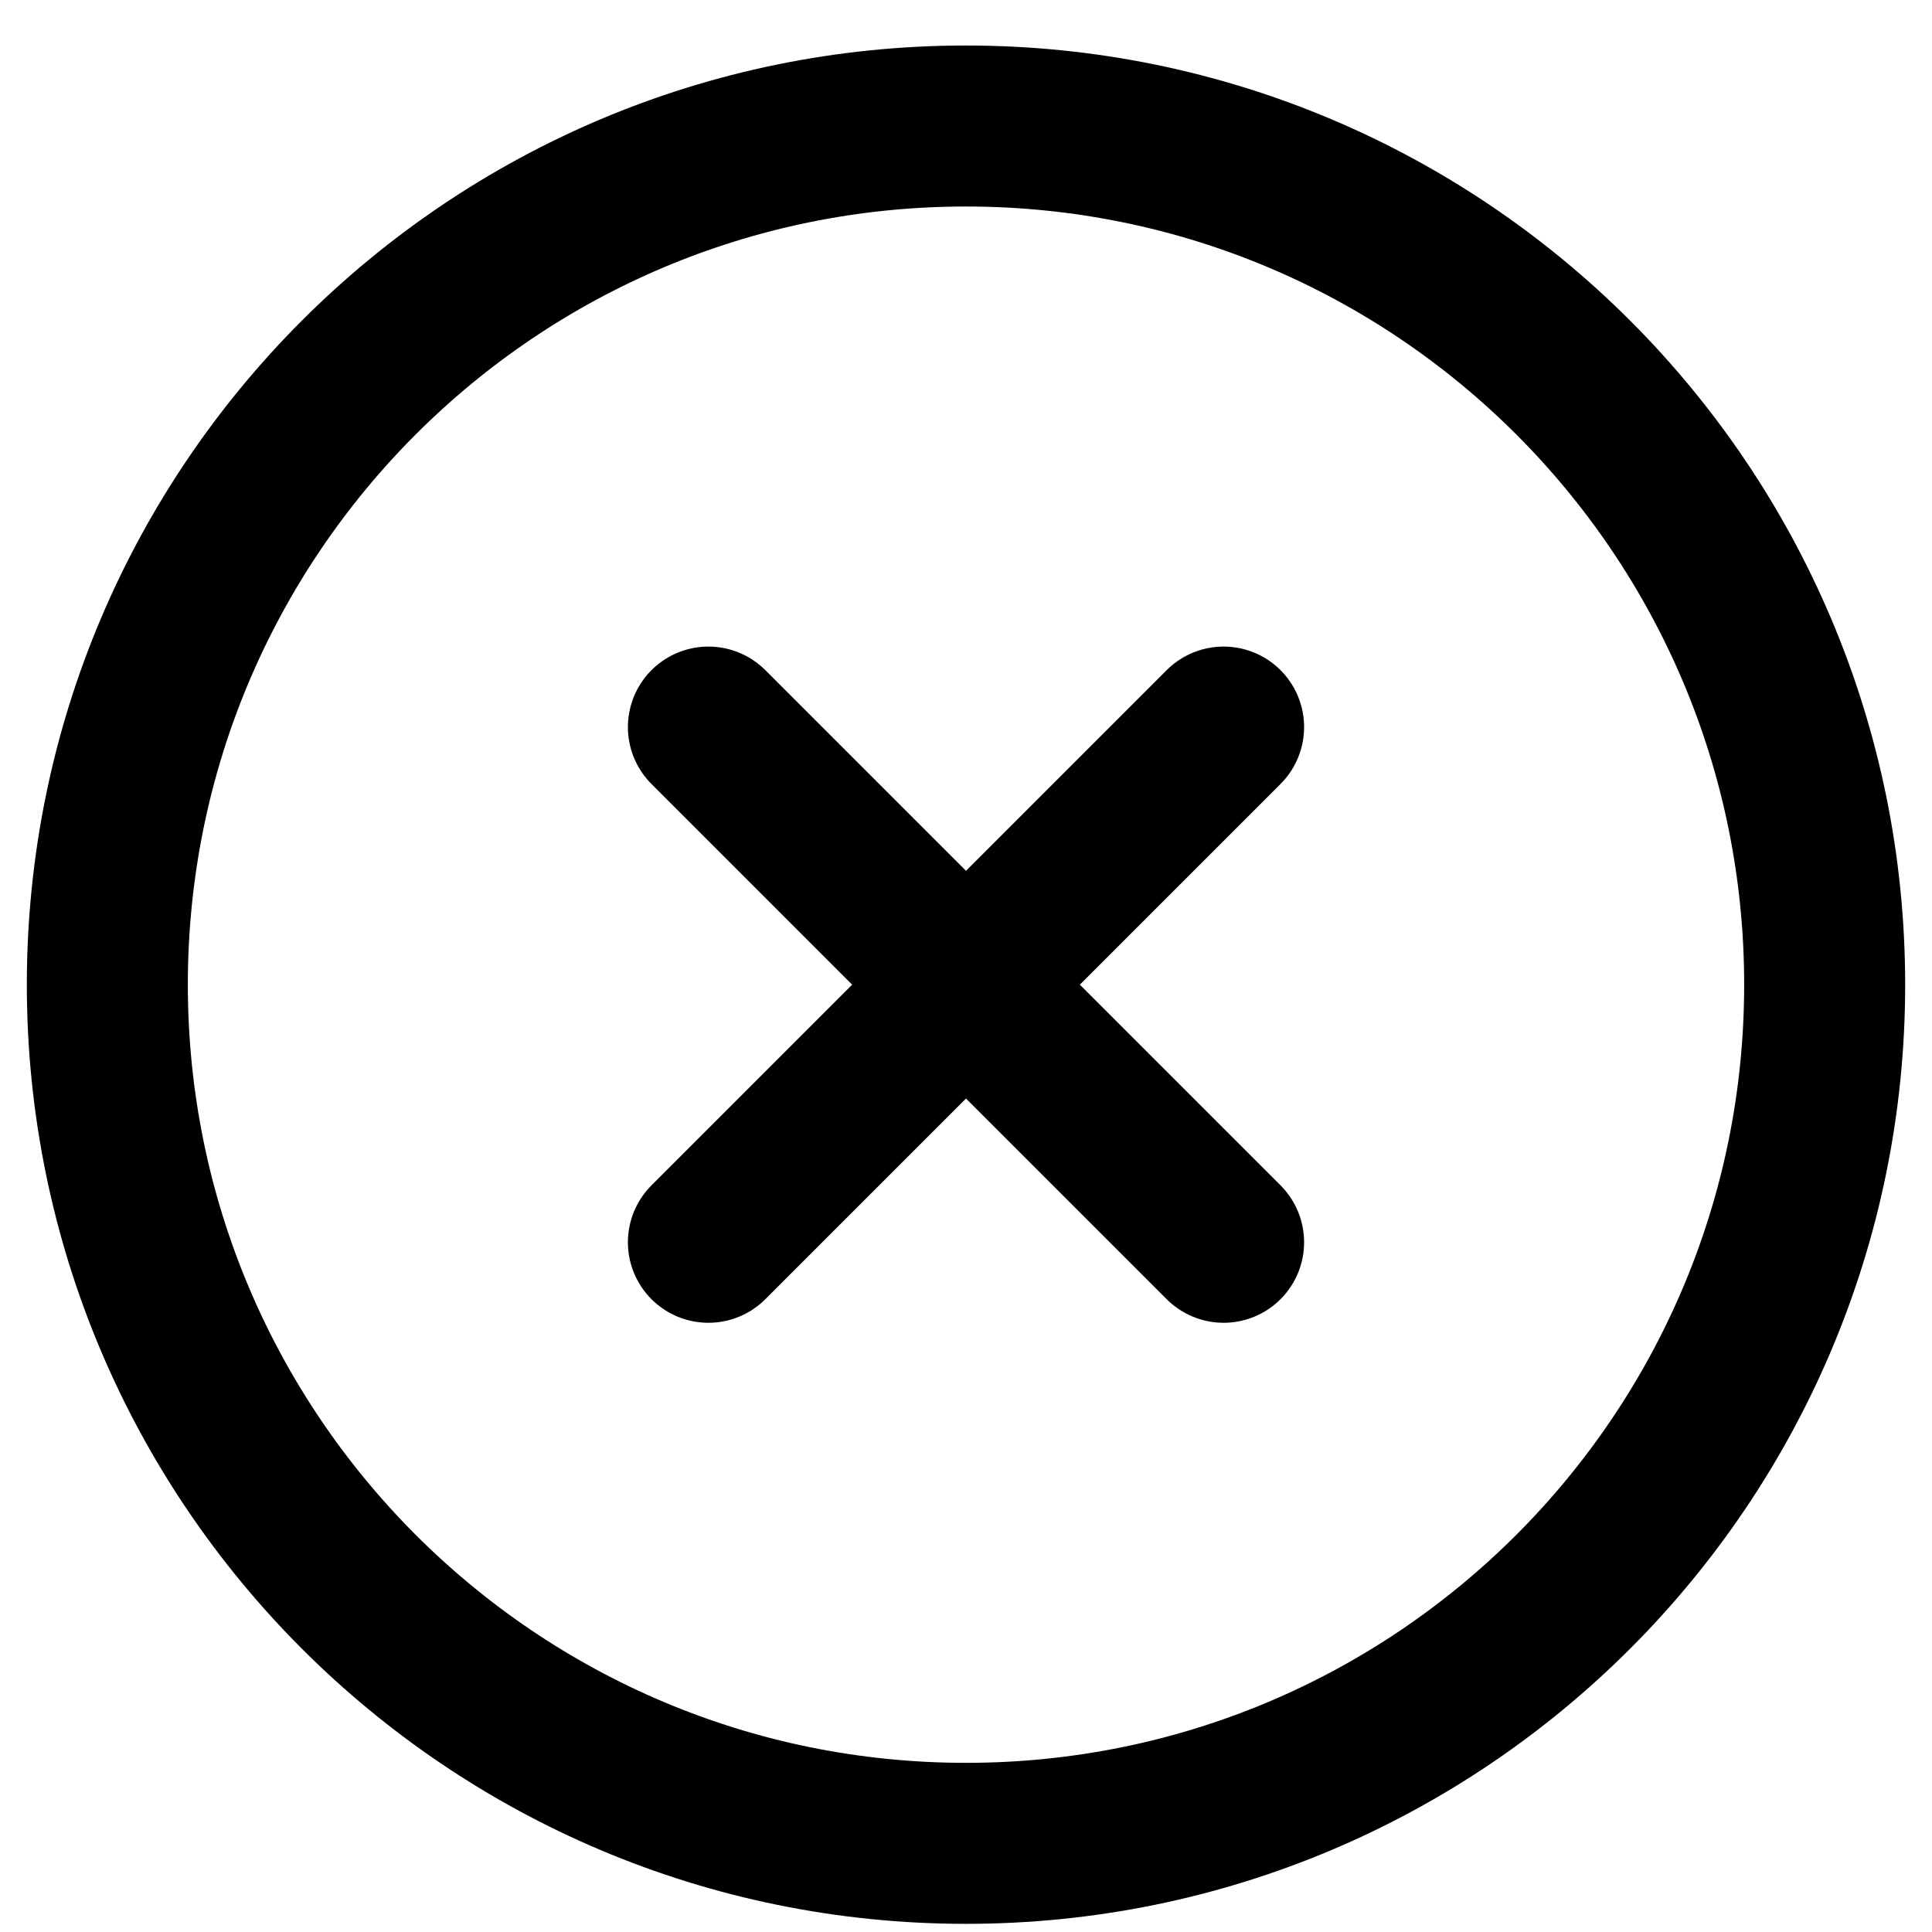<svg width="18" height="18" viewBox="0 0 18 18" fill="none" xmlns="http://www.w3.org/2000/svg">
<path d="M6.6 11.574L9 9.174M11.4 6.774L9 9.174M9 9.174L6.6 6.774M9 9.174L11.4 11.574M17 9.174C17 13.592 13.418 17.174 9 17.174C4.582 17.174 1 13.592 1 9.174C1 4.755 4.582 1.174 9 1.174C13.418 1.174 17 4.755 17 9.174Z" stroke="black" stroke-width="1.5" stroke-linecap="round" stroke-linejoin="round"/>
</svg>
